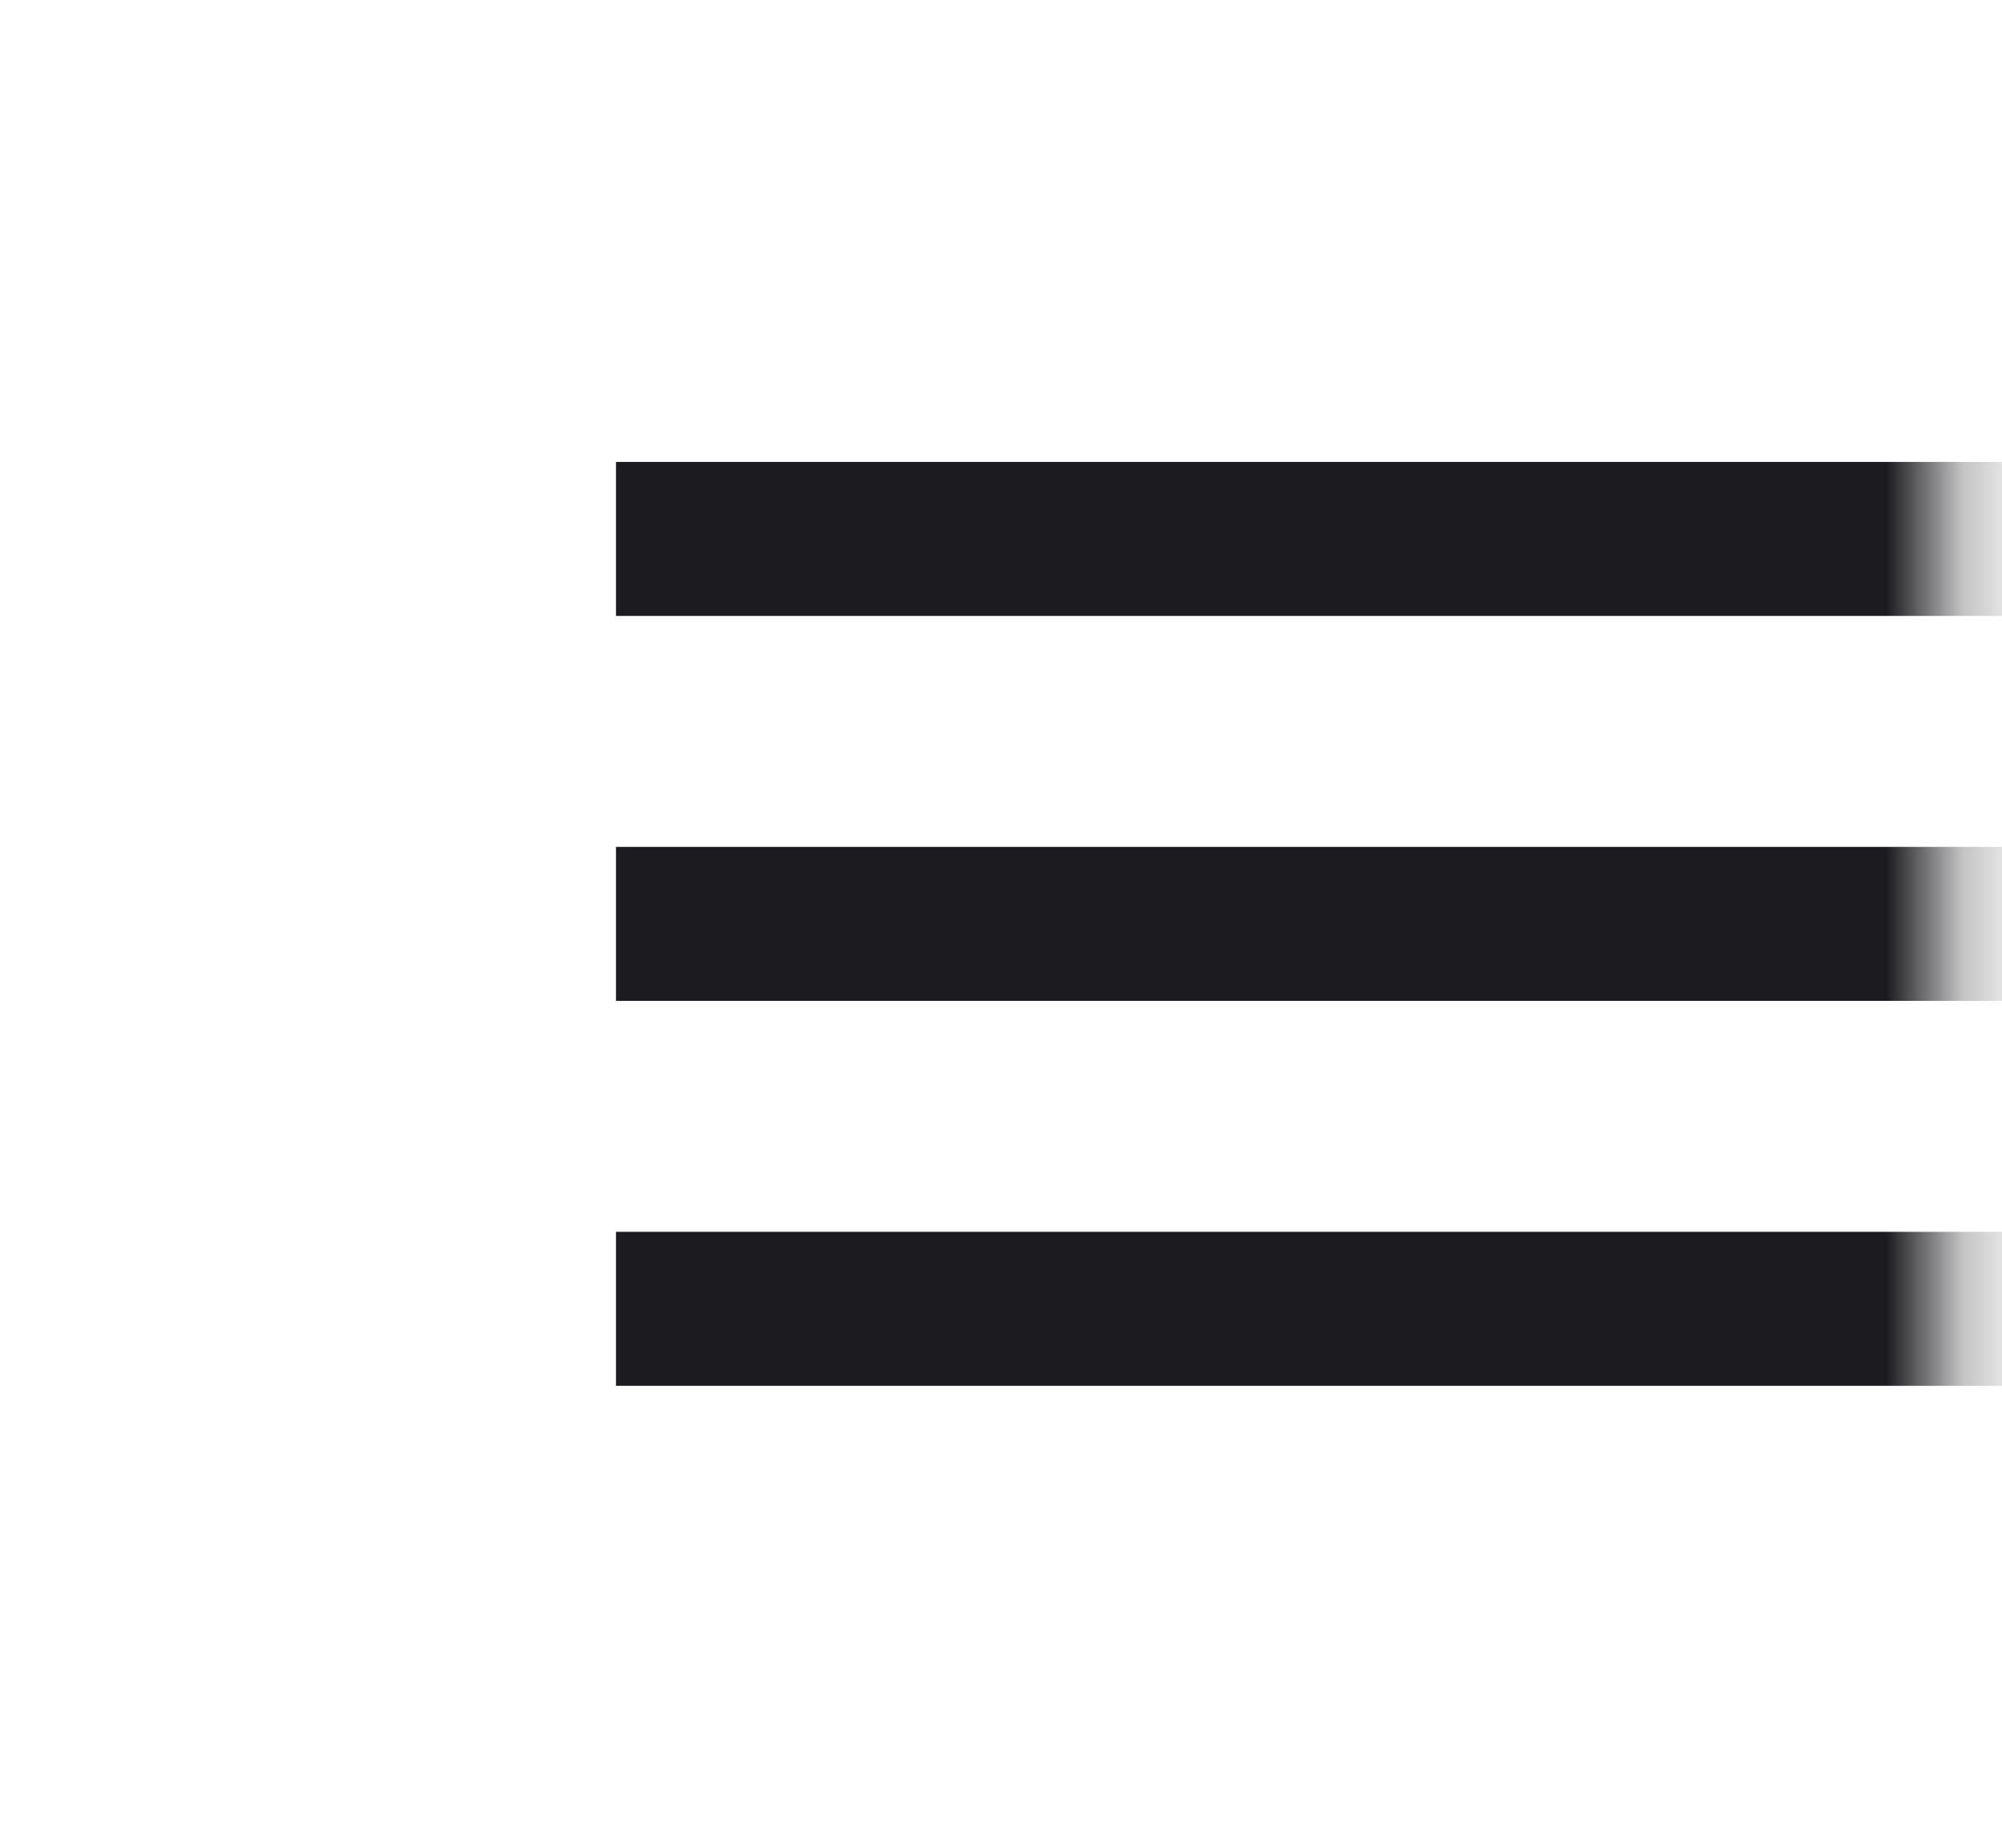 <svg xmlns="http://www.w3.org/2000/svg" width="26" height="24" viewBox="0 0 26 24" fill="none">
  <mask id="mask0_188_978" style="mask-type:alpha" maskUnits="userSpaceOnUse" x="0" y="0" width="26" height="24">
    <rect width="25.256" height="24" fill="#D9D9D9"/>
  </mask>
  <g mask="url(#mask0_188_978)">
    <path d="M8 18V16H28.633V18H8ZM8 13V11H28.633V13H8ZM8 8V6H28.633V8H8Z" fill="#1C1B1F"/>
  </g>
</svg>